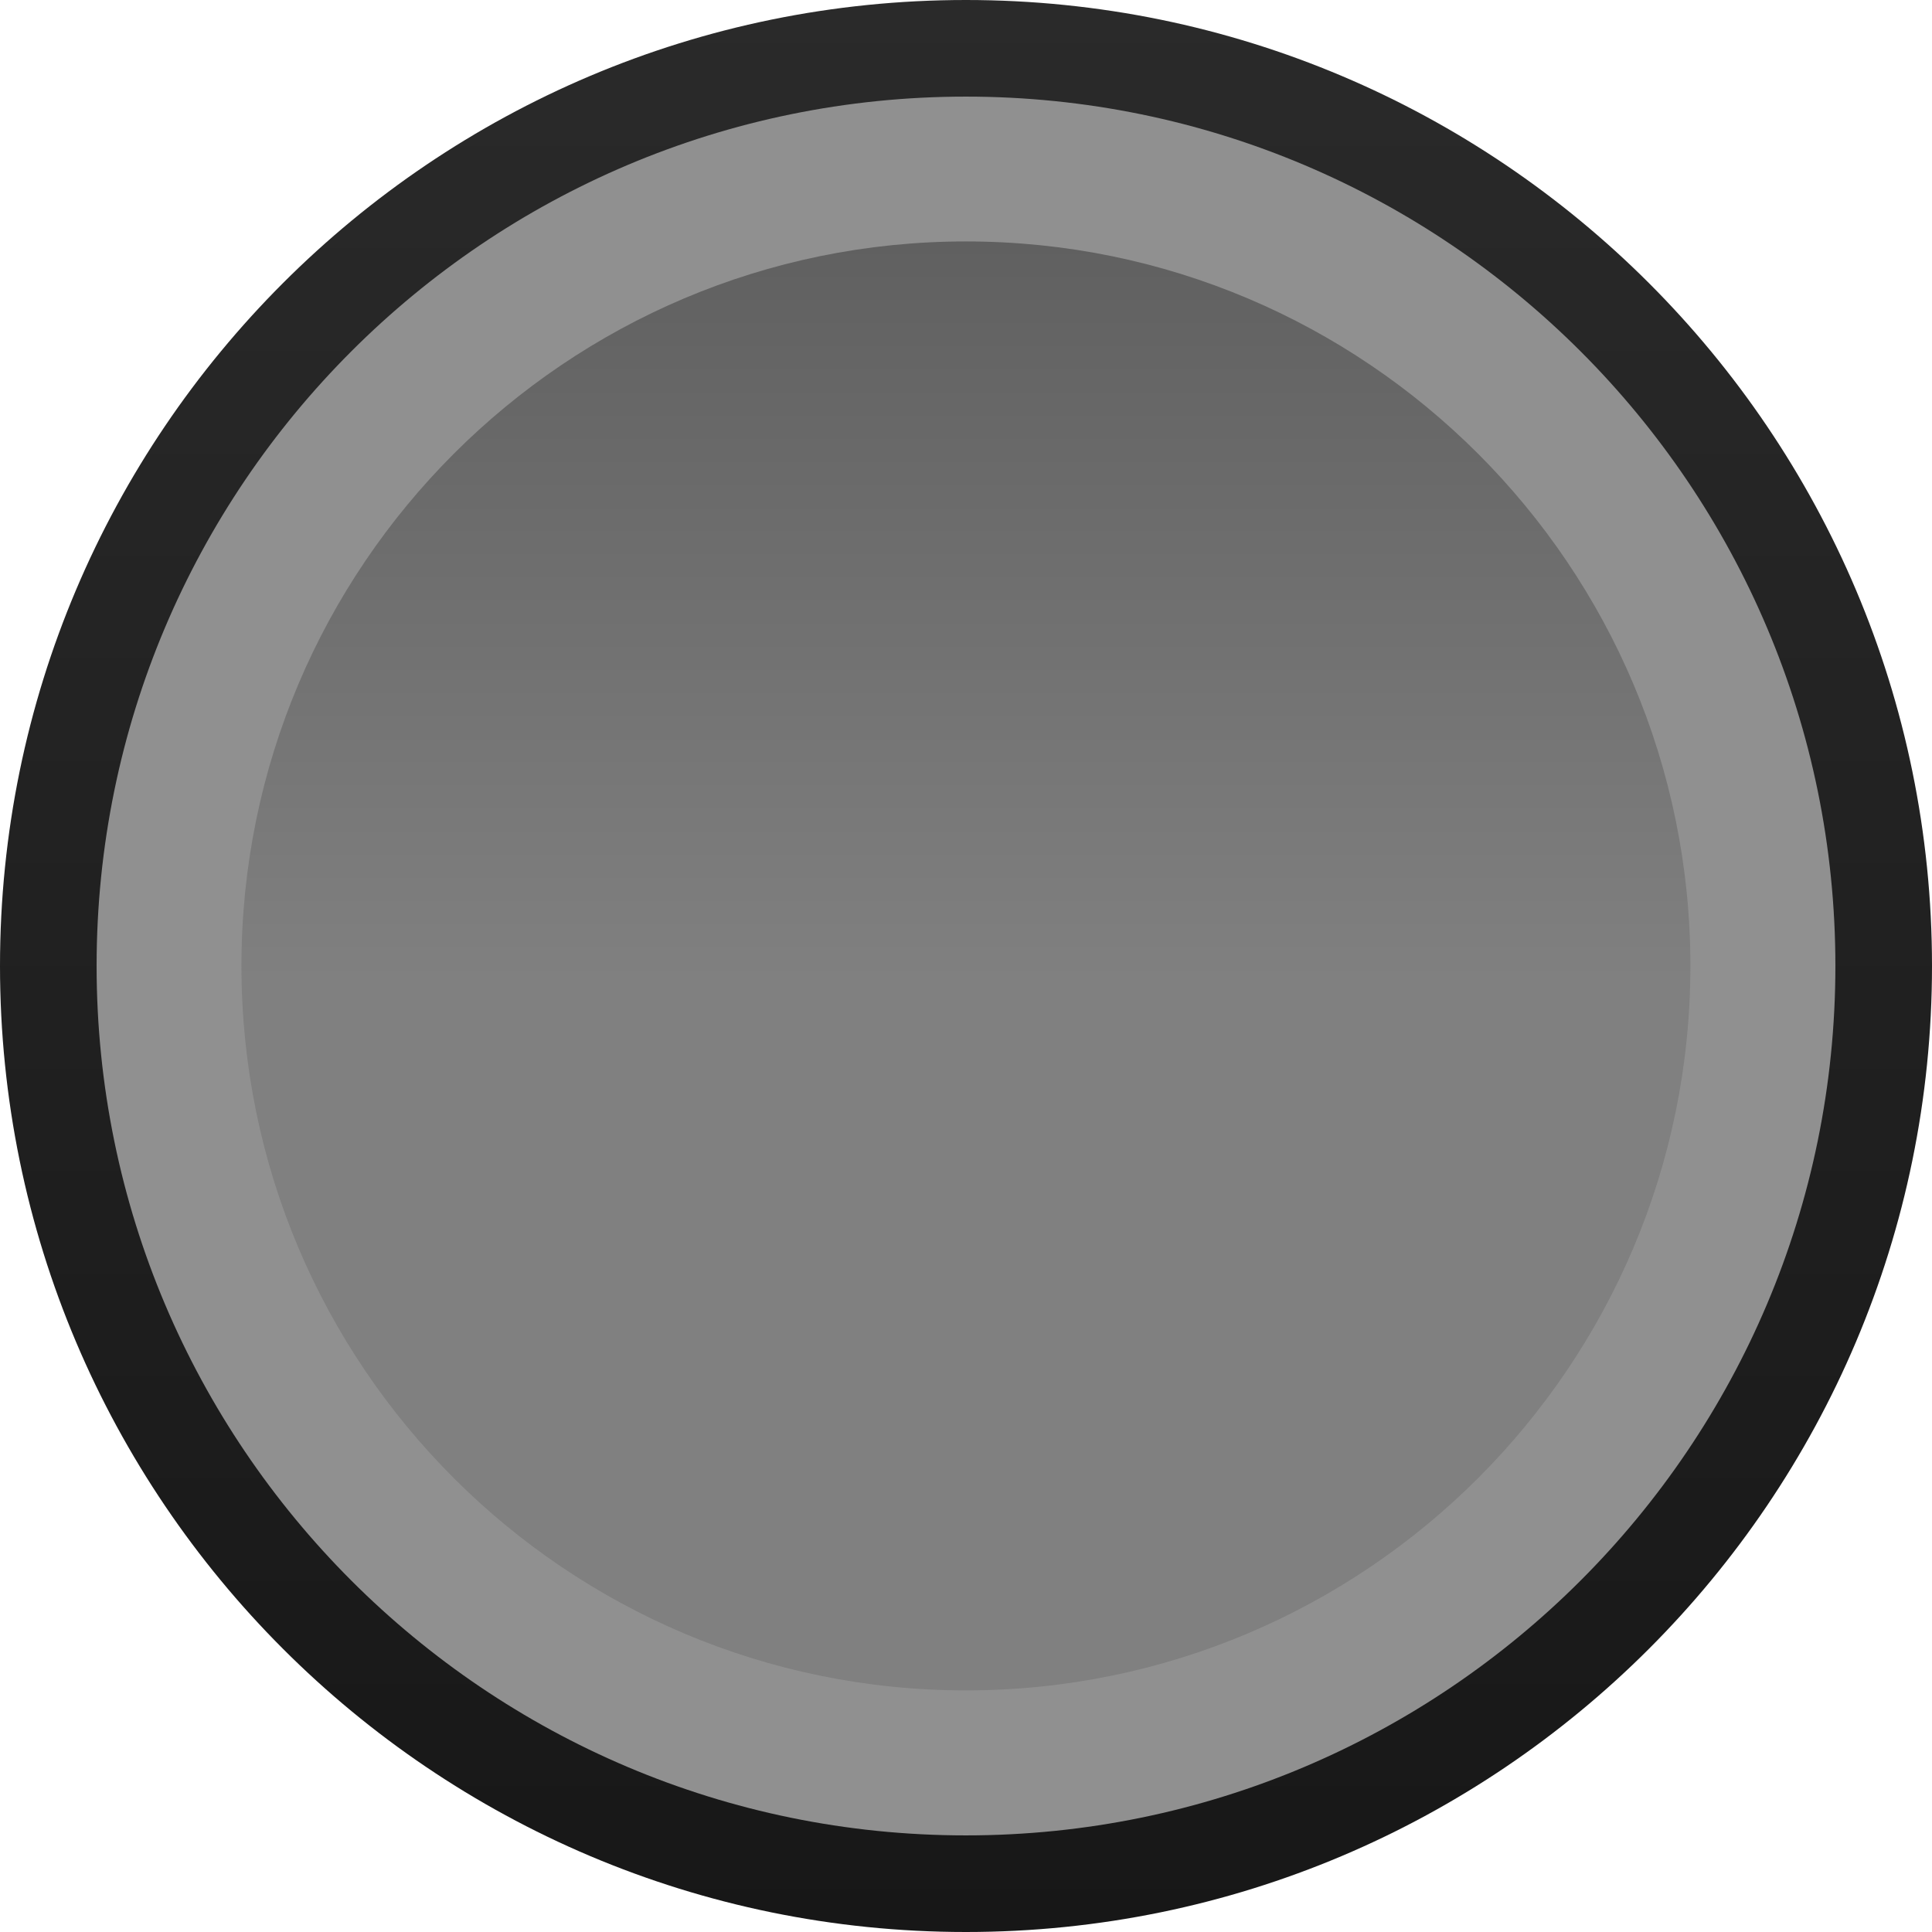 <?xml version="1.0" encoding="UTF-8" standalone="no"?><!-- Generator: Gravit.io --><svg xmlns="http://www.w3.org/2000/svg" xmlns:xlink="http://www.w3.org/1999/xlink" style="isolation:isolate" viewBox="0 0 11.339 11.339" width="11.339pt" height="11.339pt"><defs><clipPath id="_clipPath_sEEuizxHI2ptc2hKPpEWJfOYcsA1xQ1U"><rect width="11.339" height="11.339"/></clipPath></defs><g clip-path="url(#_clipPath_sEEuizxHI2ptc2hKPpEWJfOYcsA1xQ1U)"><rect width="11.339" height="11.339" style="fill:rgb(0,1,1)" fill-opacity="0"/><linearGradient id="_lgradient_4" x1="0.5" y1="0" x2="0.5" y2="1" gradientTransform="matrix(11.339,0,0,11.339,0,0)" gradientUnits="userSpaceOnUse"><stop offset="0%" stop-opacity="1" style="stop-color:rgb(42,42,42)"/><stop offset="100%" stop-opacity="1" style="stop-color:rgb(23,23,23)"/></linearGradient><path d=" M 0 5.669 C 0 2.54 2.54 0 5.669 0 C 8.798 0 11.339 2.54 11.339 5.669 C 11.339 8.798 8.798 11.339 5.669 11.339 C 2.54 11.339 0 8.798 0 5.669 Z " fill="url(#_lgradient_4)"/><path d=" M 0.567 5.669 C 0.567 2.853 2.853 0.567 5.669 0.567 C 8.485 0.567 10.772 2.853 10.772 5.669 C 10.772 8.485 8.485 10.772 5.669 10.772 C 2.853 10.772 0.567 8.485 0.567 5.669 Z " fill="rgb(144,144,144)"/><linearGradient id="_lgradient_5" x1="0.5" y1="3.552713678800501e-15" x2="0.5" y2="0.511" gradientTransform="matrix(8.504,0,0,8.504,1.417,1.417)" gradientUnits="userSpaceOnUse"><stop offset="0%" stop-opacity="1" style="stop-color:rgb(96,96,96)"/><stop offset="100%" stop-opacity="1" style="stop-color:rgb(128,128,128)"/></linearGradient><path d=" M 1.417 5.669 C 1.417 3.323 3.323 1.417 5.669 1.417 C 8.016 1.417 9.921 3.323 9.921 5.669 C 9.921 8.016 8.016 9.921 5.669 9.921 C 3.323 9.921 1.417 8.016 1.417 5.669 Z " fill="url(#_lgradient_5)"/></g></svg>